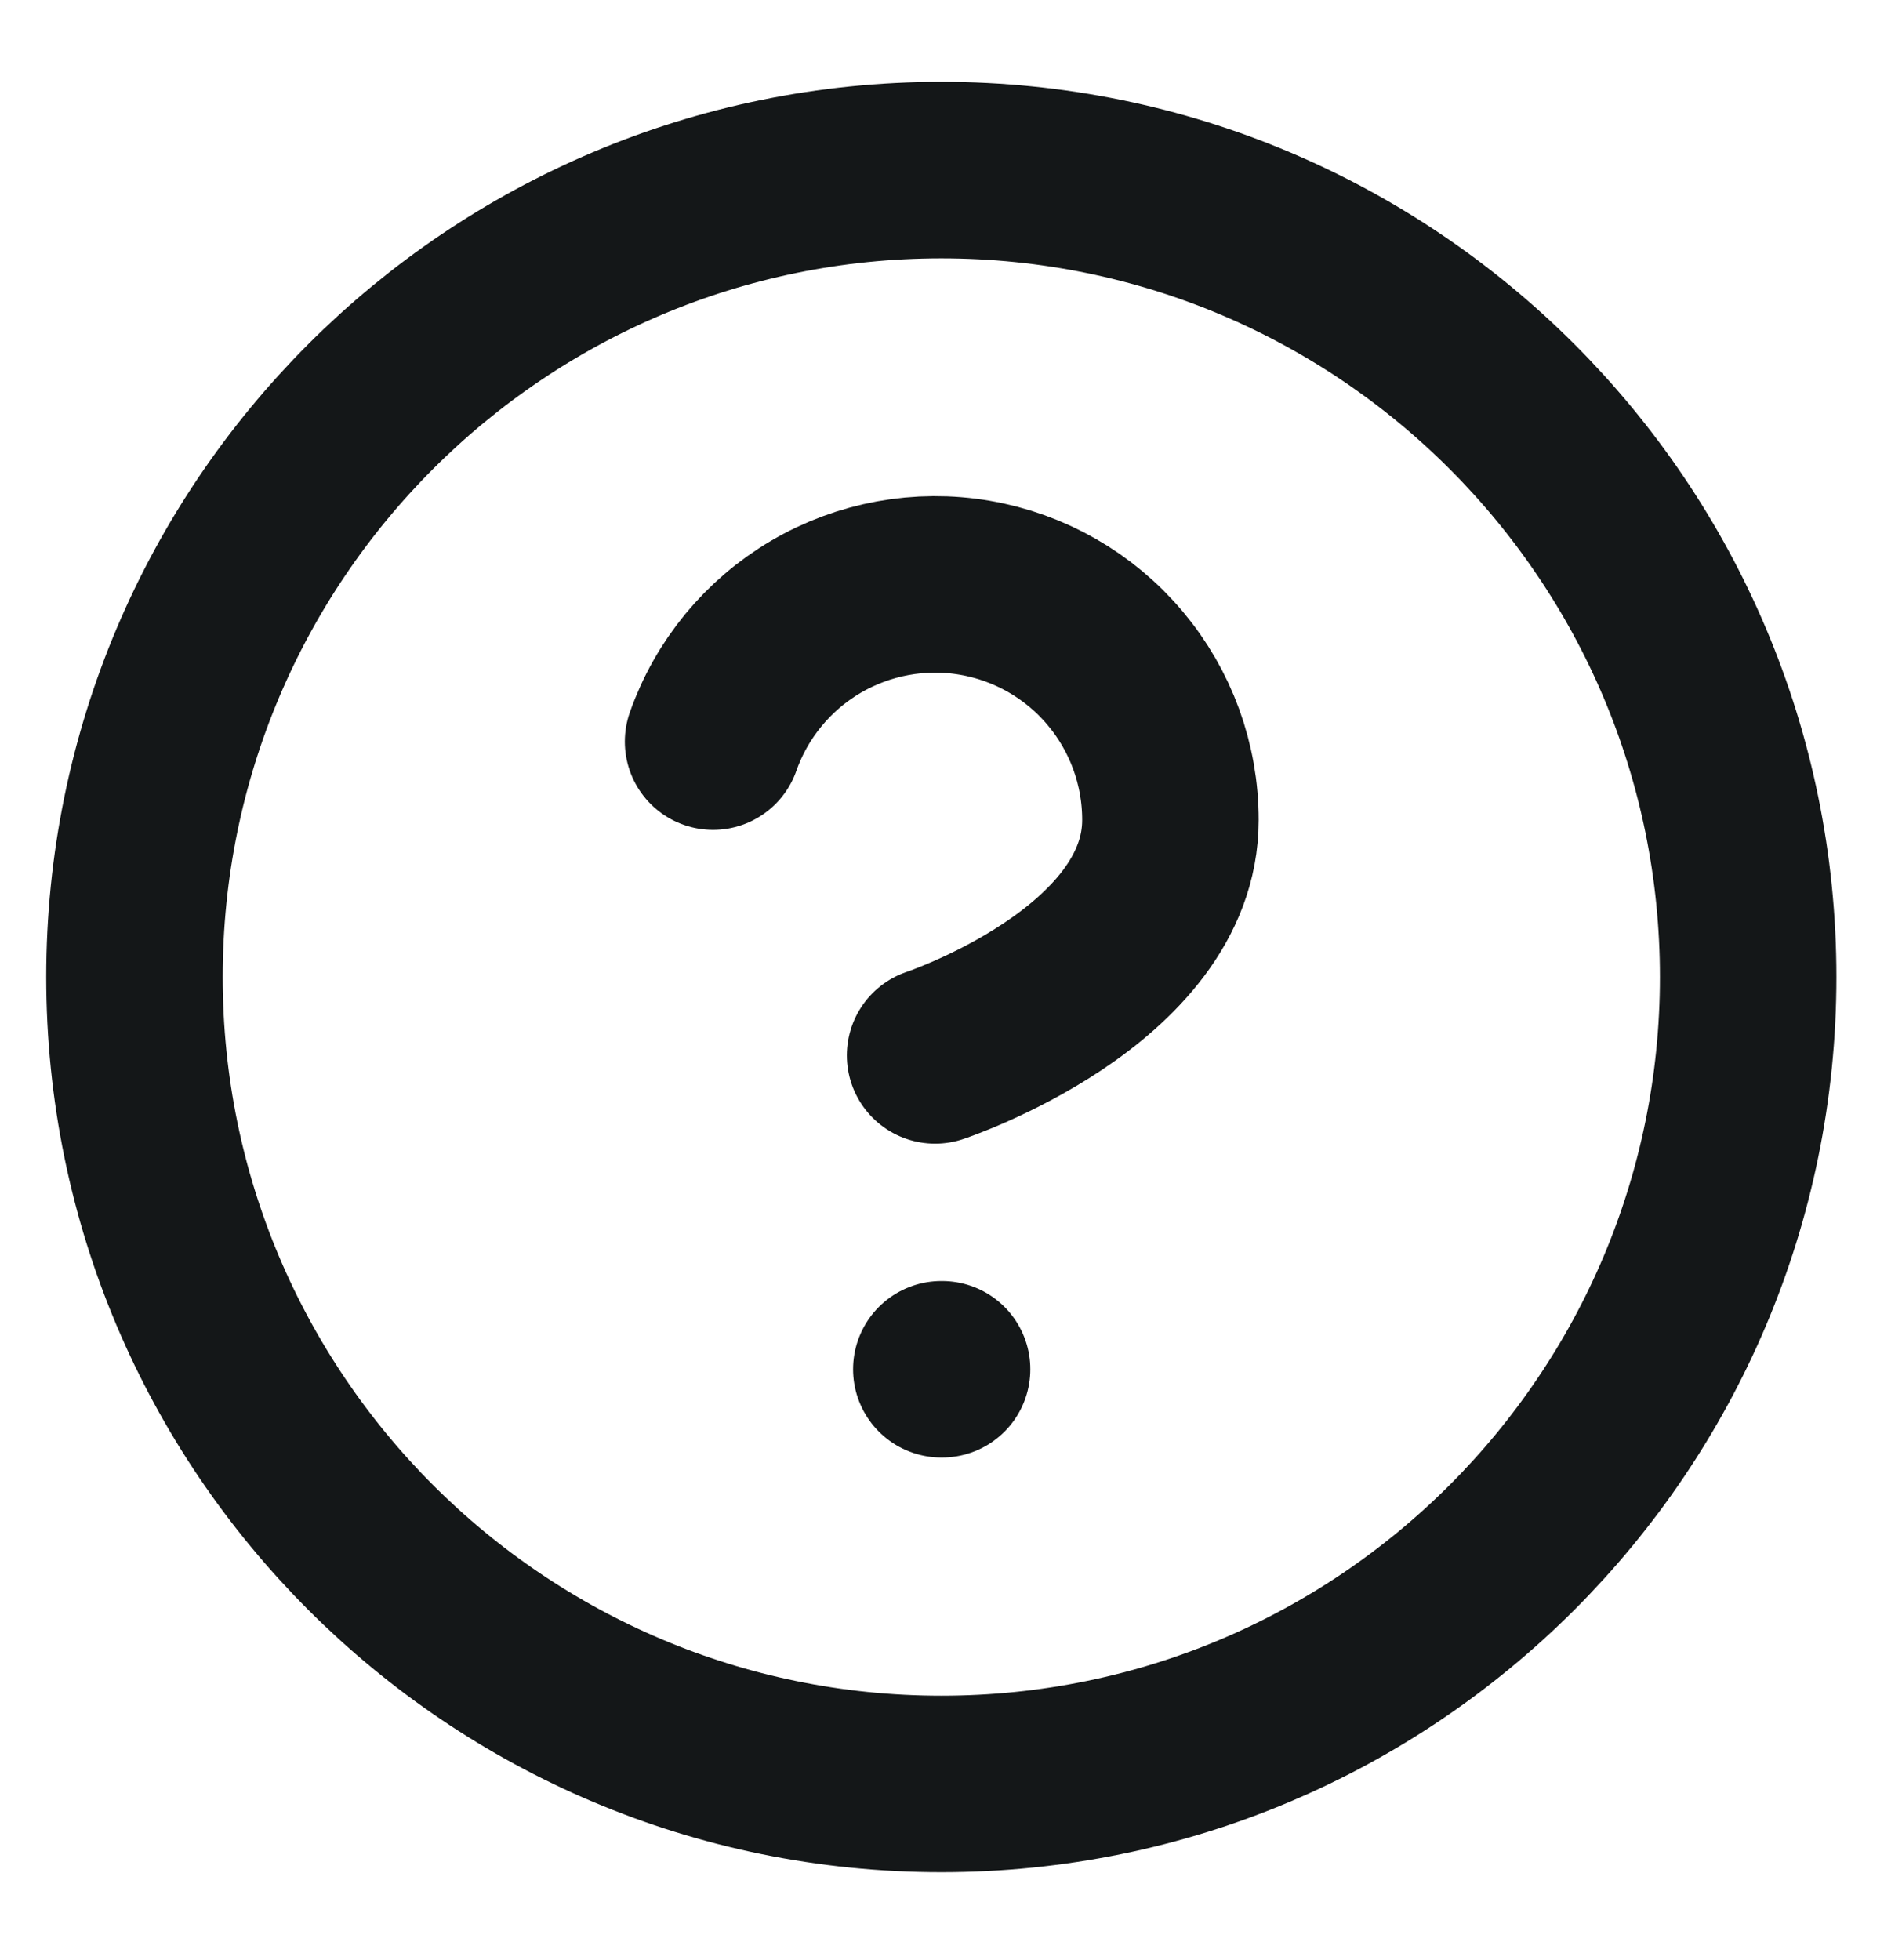 <svg width="33" height="34" viewBox="0 0 33 34" stroke="#141718" xmlns="http://www.w3.org/2000/svg">
<path d="M16.332 30.949C24.064 30.949 30.331 24.681 30.331 16.95C30.331 9.218 24.064 2.951 16.332 2.951C8.601 2.951 2.333 9.218 2.333 16.95C2.333 24.681 8.601 30.949 16.332 30.949Z" fill="none" stroke-width="3.062" stroke-linecap="round" stroke-linejoin="round"/>
<path d="M12.372 12.866C12.692 11.957 13.324 11.19 14.155 10.701C14.986 10.213 15.964 10.034 16.914 10.197C17.864 10.36 18.727 10.854 19.347 11.592C19.968 12.329 20.308 13.263 20.307 14.227C20.307 16.949 16.224 18.31 16.224 18.31" fill="none" stroke-width="3.062" stroke-linecap="round" stroke-linejoin="round"/>
<path d="M16.332 23.755H16.345" fill="none" stroke-width="3.062" stroke-linecap="round" stroke-linejoin="round"/>
</svg>
